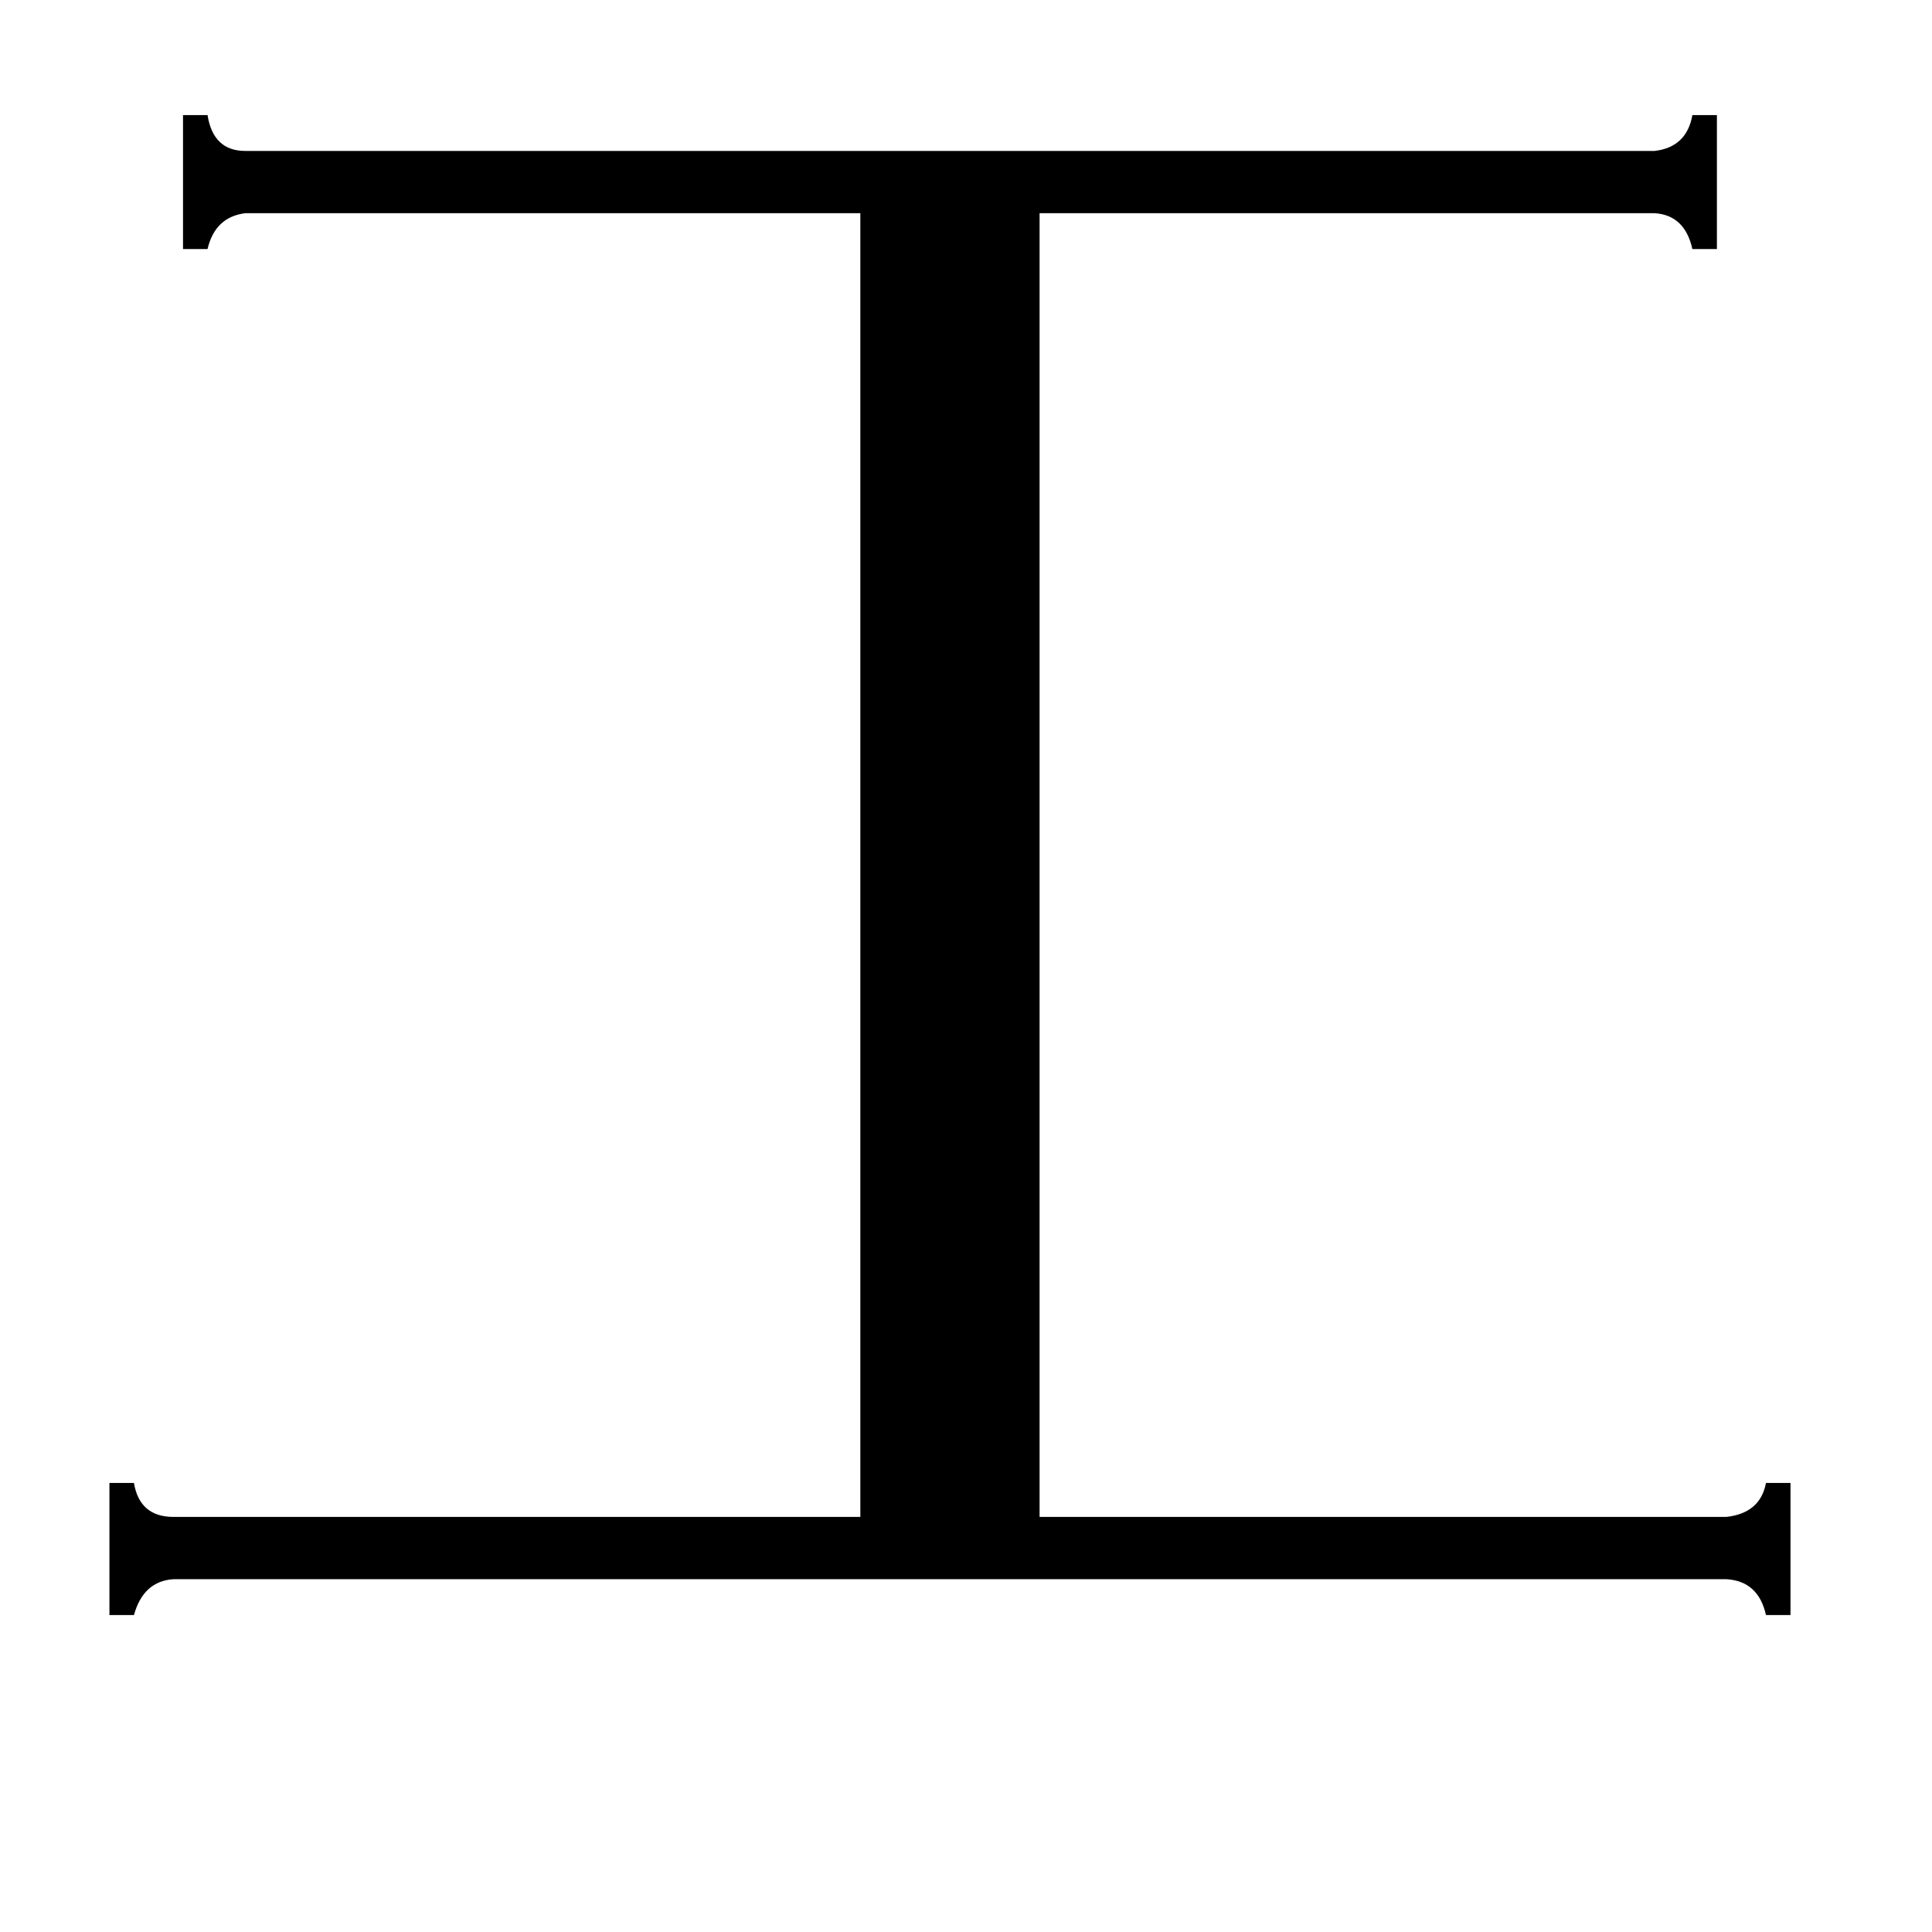 <svg xmlns="http://www.w3.org/2000/svg" viewBox="0 -800 1024 1024">
	<path fill="#000000" d="M915 4Q933 2 936 -14H949V56H936Q932 38 915 37H92Q76 38 71 56H58V-14H71Q74 4 92 4H456V-687H130Q114 -685 110 -668H97V-739H110Q113 -720 130 -720H877Q894 -722 897 -739H910V-668H897Q893 -686 877 -687H551V4Z"/>
</svg>
